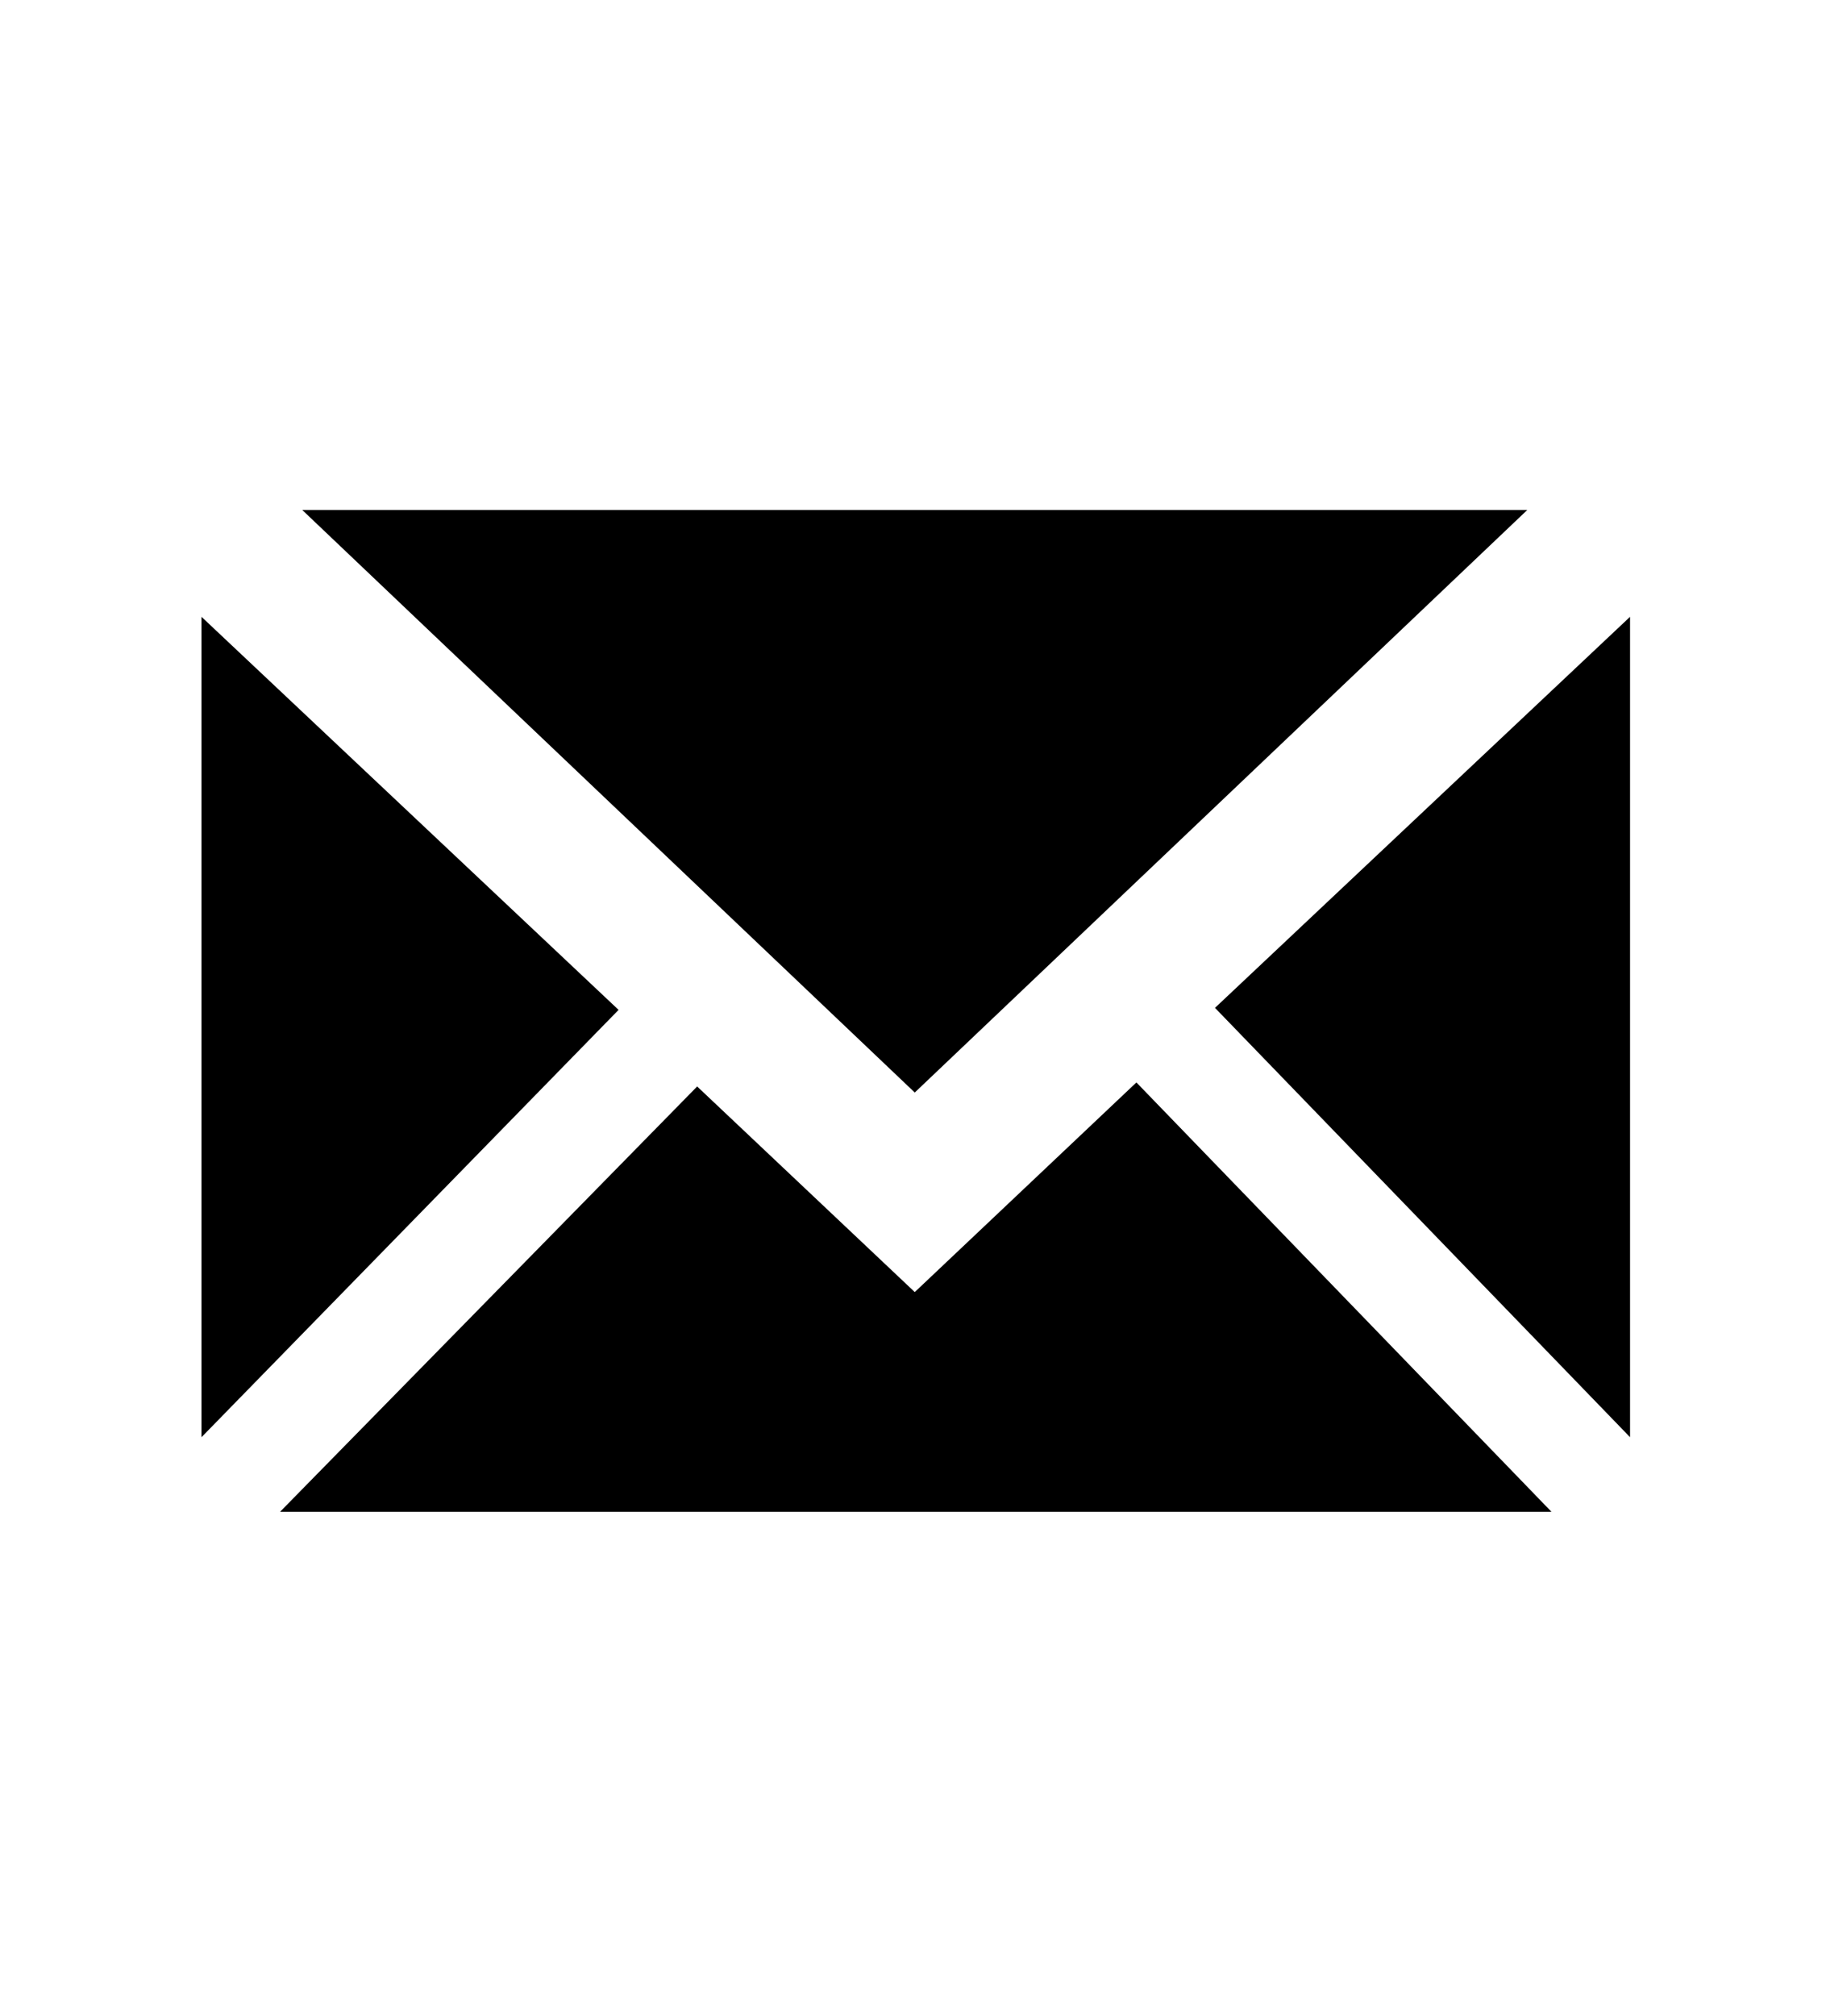 <svg xmlns="http://www.w3.org/2000/svg" width="29" height="32" viewBox="0 0 29 32"><path d="M18.048 17.184L24.64 24H4.448l6.624-6.752 3.456 3.264zM4.8 8.096h19.456l-9.728 9.248zM19.296 16l6.592-6.208v13.024zM3.2 22.816V9.792l6.624 6.24z"/></svg>